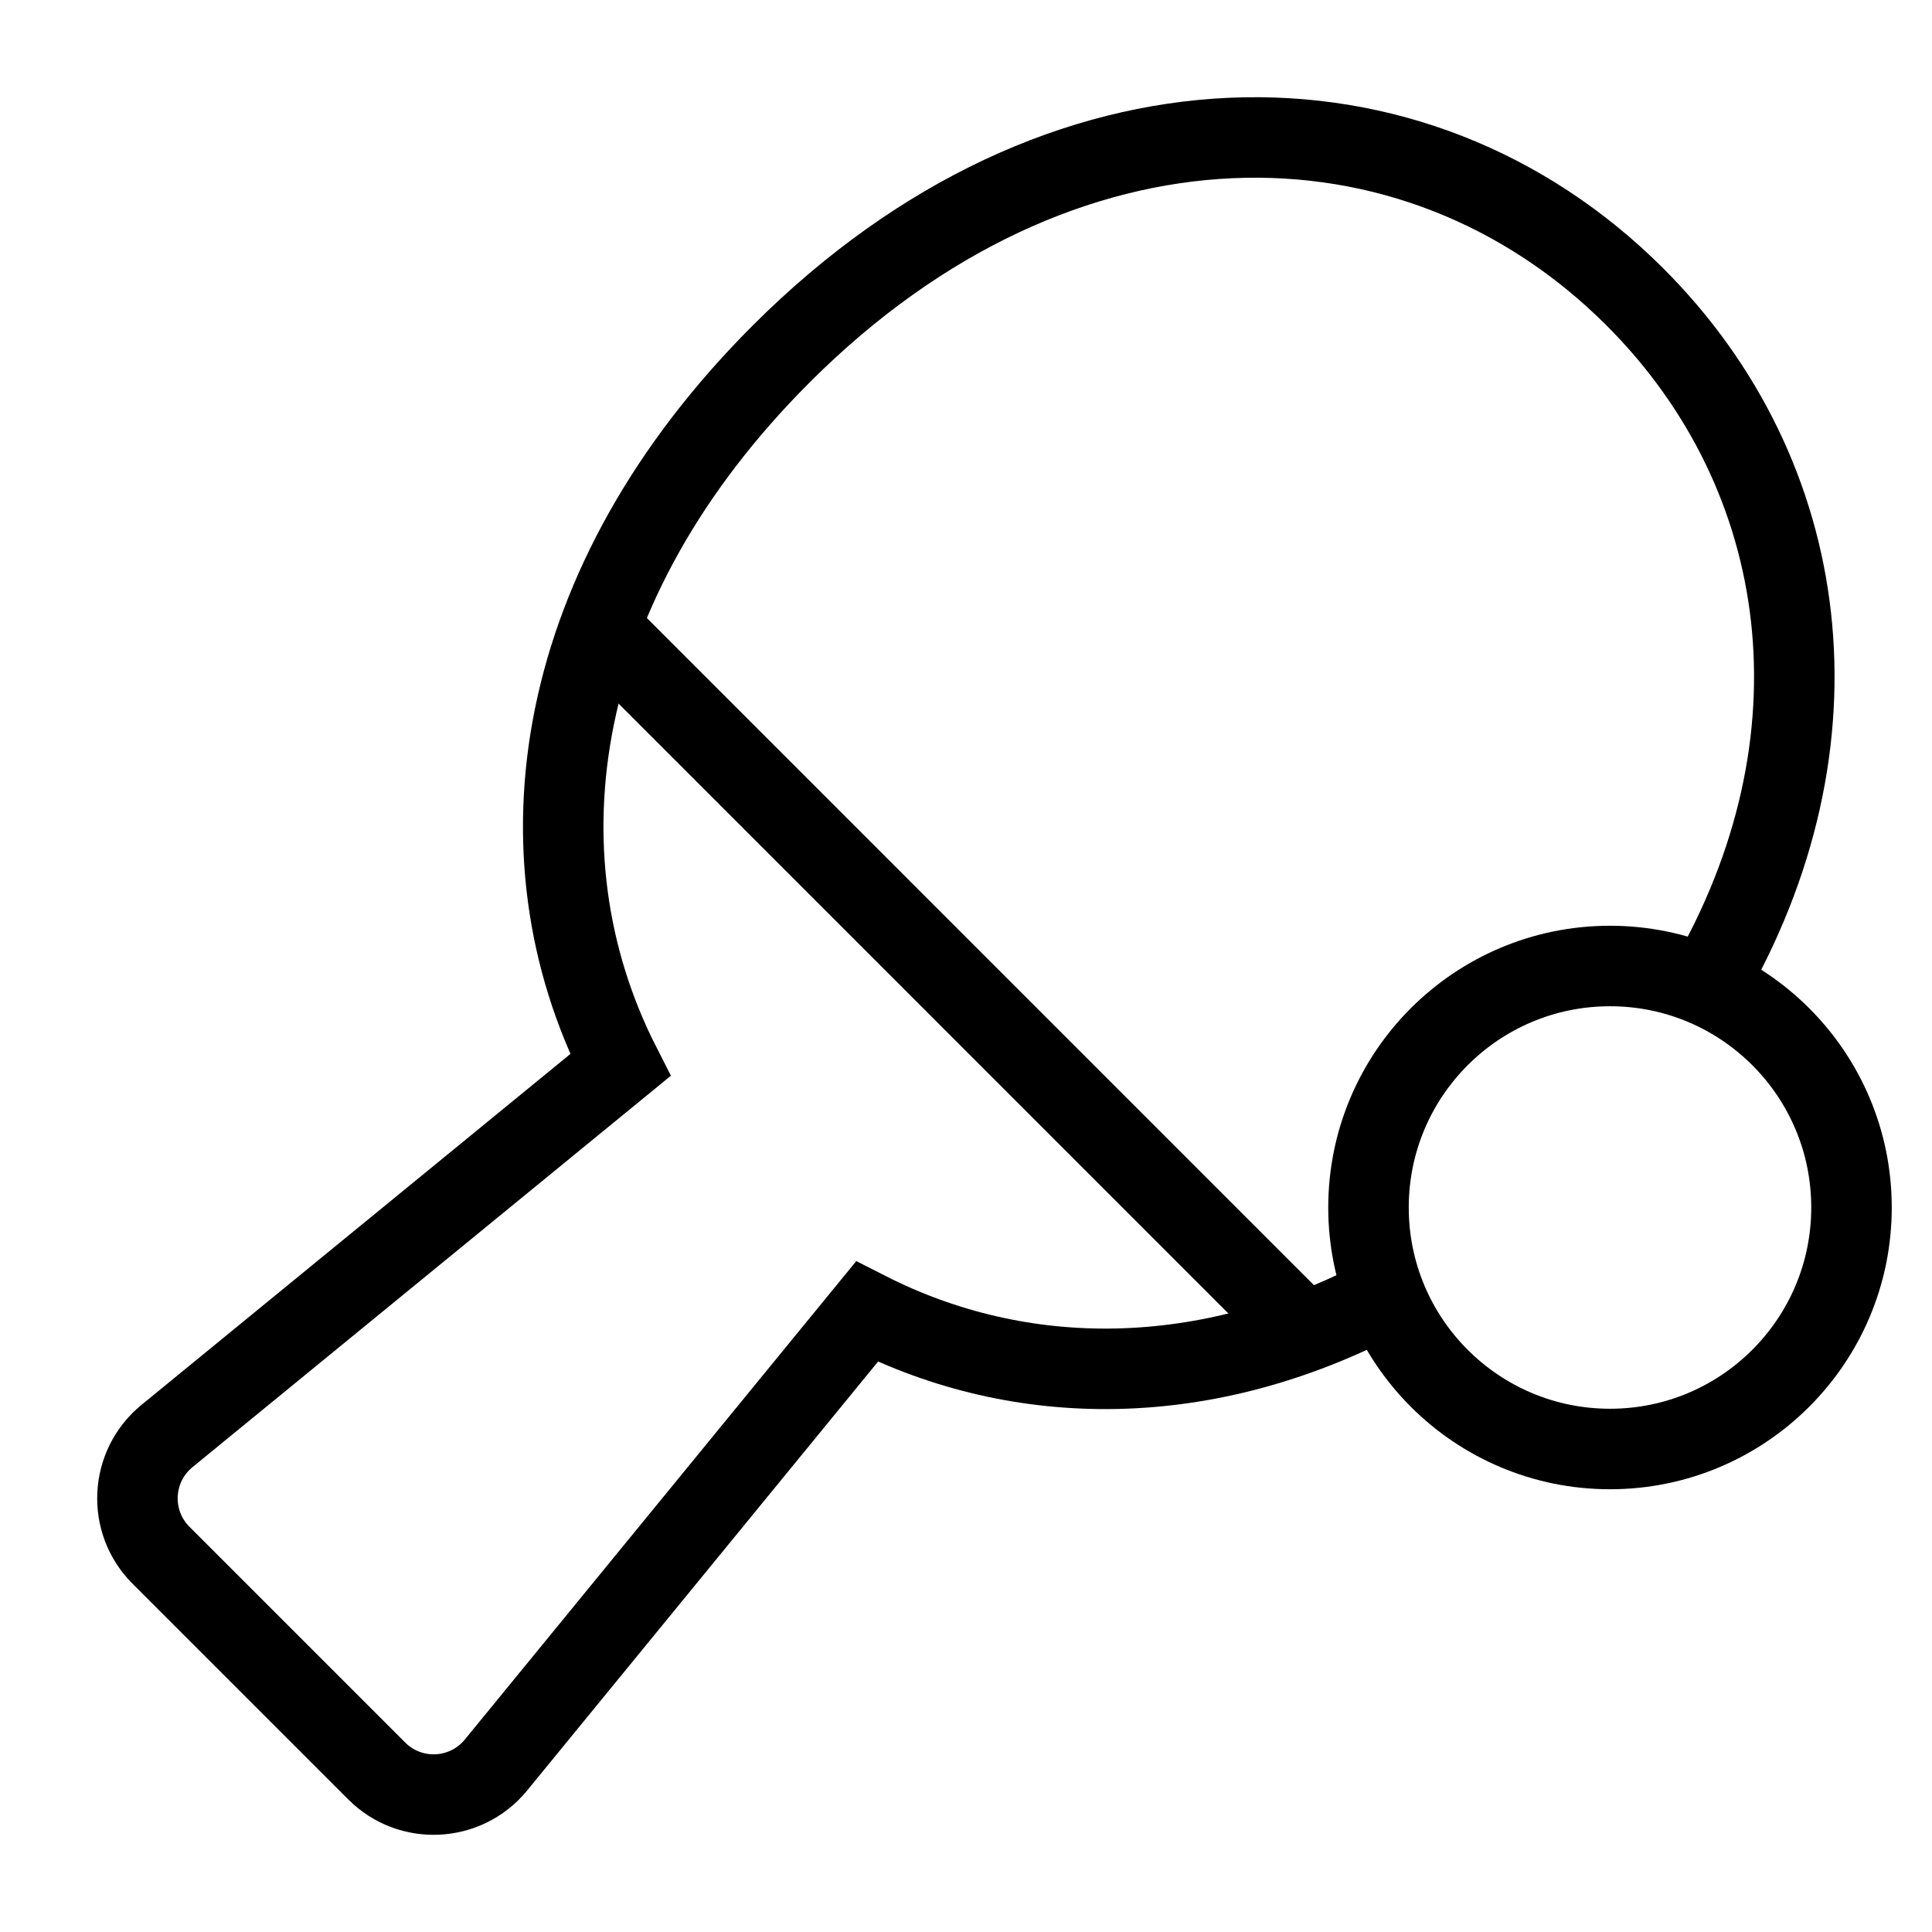 <svg id="nc_icon" xmlns="http://www.w3.org/2000/svg" xmlns:xlink="http://www.w3.org/1999/xlink" x="0px" y="0px" viewBox="0 0 24 24"><g  transform="translate(0, 0)">
<line data-cap="butt" fill="none" stroke="currentColor" vector-effect="non-scaling-stroke" stroke-miterlimit="10" x1="7.451" y1="7.8" x2="16.2" y2="16.55" stroke-linejoin="miter" stroke-linecap="butt"/>
<path data-cap="butt" fill="none" stroke="currentColor" vector-effect="non-scaling-stroke" stroke-miterlimit="10" d="M21.198,12.249&#10;&#9;c1.767-3.027,1.33-6.342-0.887-8.559c-2.734-2.734-7.13-2.77-10.607,0.707&#10;&#9;c-2.844,2.844-3.335,6.205-1.998,8.834L2.074,17.839&#10;&#9;c-0.458,0.375-0.492,1.063-0.074,1.481l2.68,2.68&#10;&#9;c0.418,0.418,1.106,0.384,1.481-0.074l4.608-5.632&#10;&#9;c1.918,0.976,4.225,0.979,6.438-0.196" stroke-linejoin="miter" stroke-linecap="butt"/>
<circle data-color="color-2" fill="none" stroke="currentColor" vector-effect="non-scaling-stroke" stroke-linecap="square" stroke-miterlimit="10" cx="20" cy="15" r="3" stroke-linejoin="miter"/>
</g></svg>